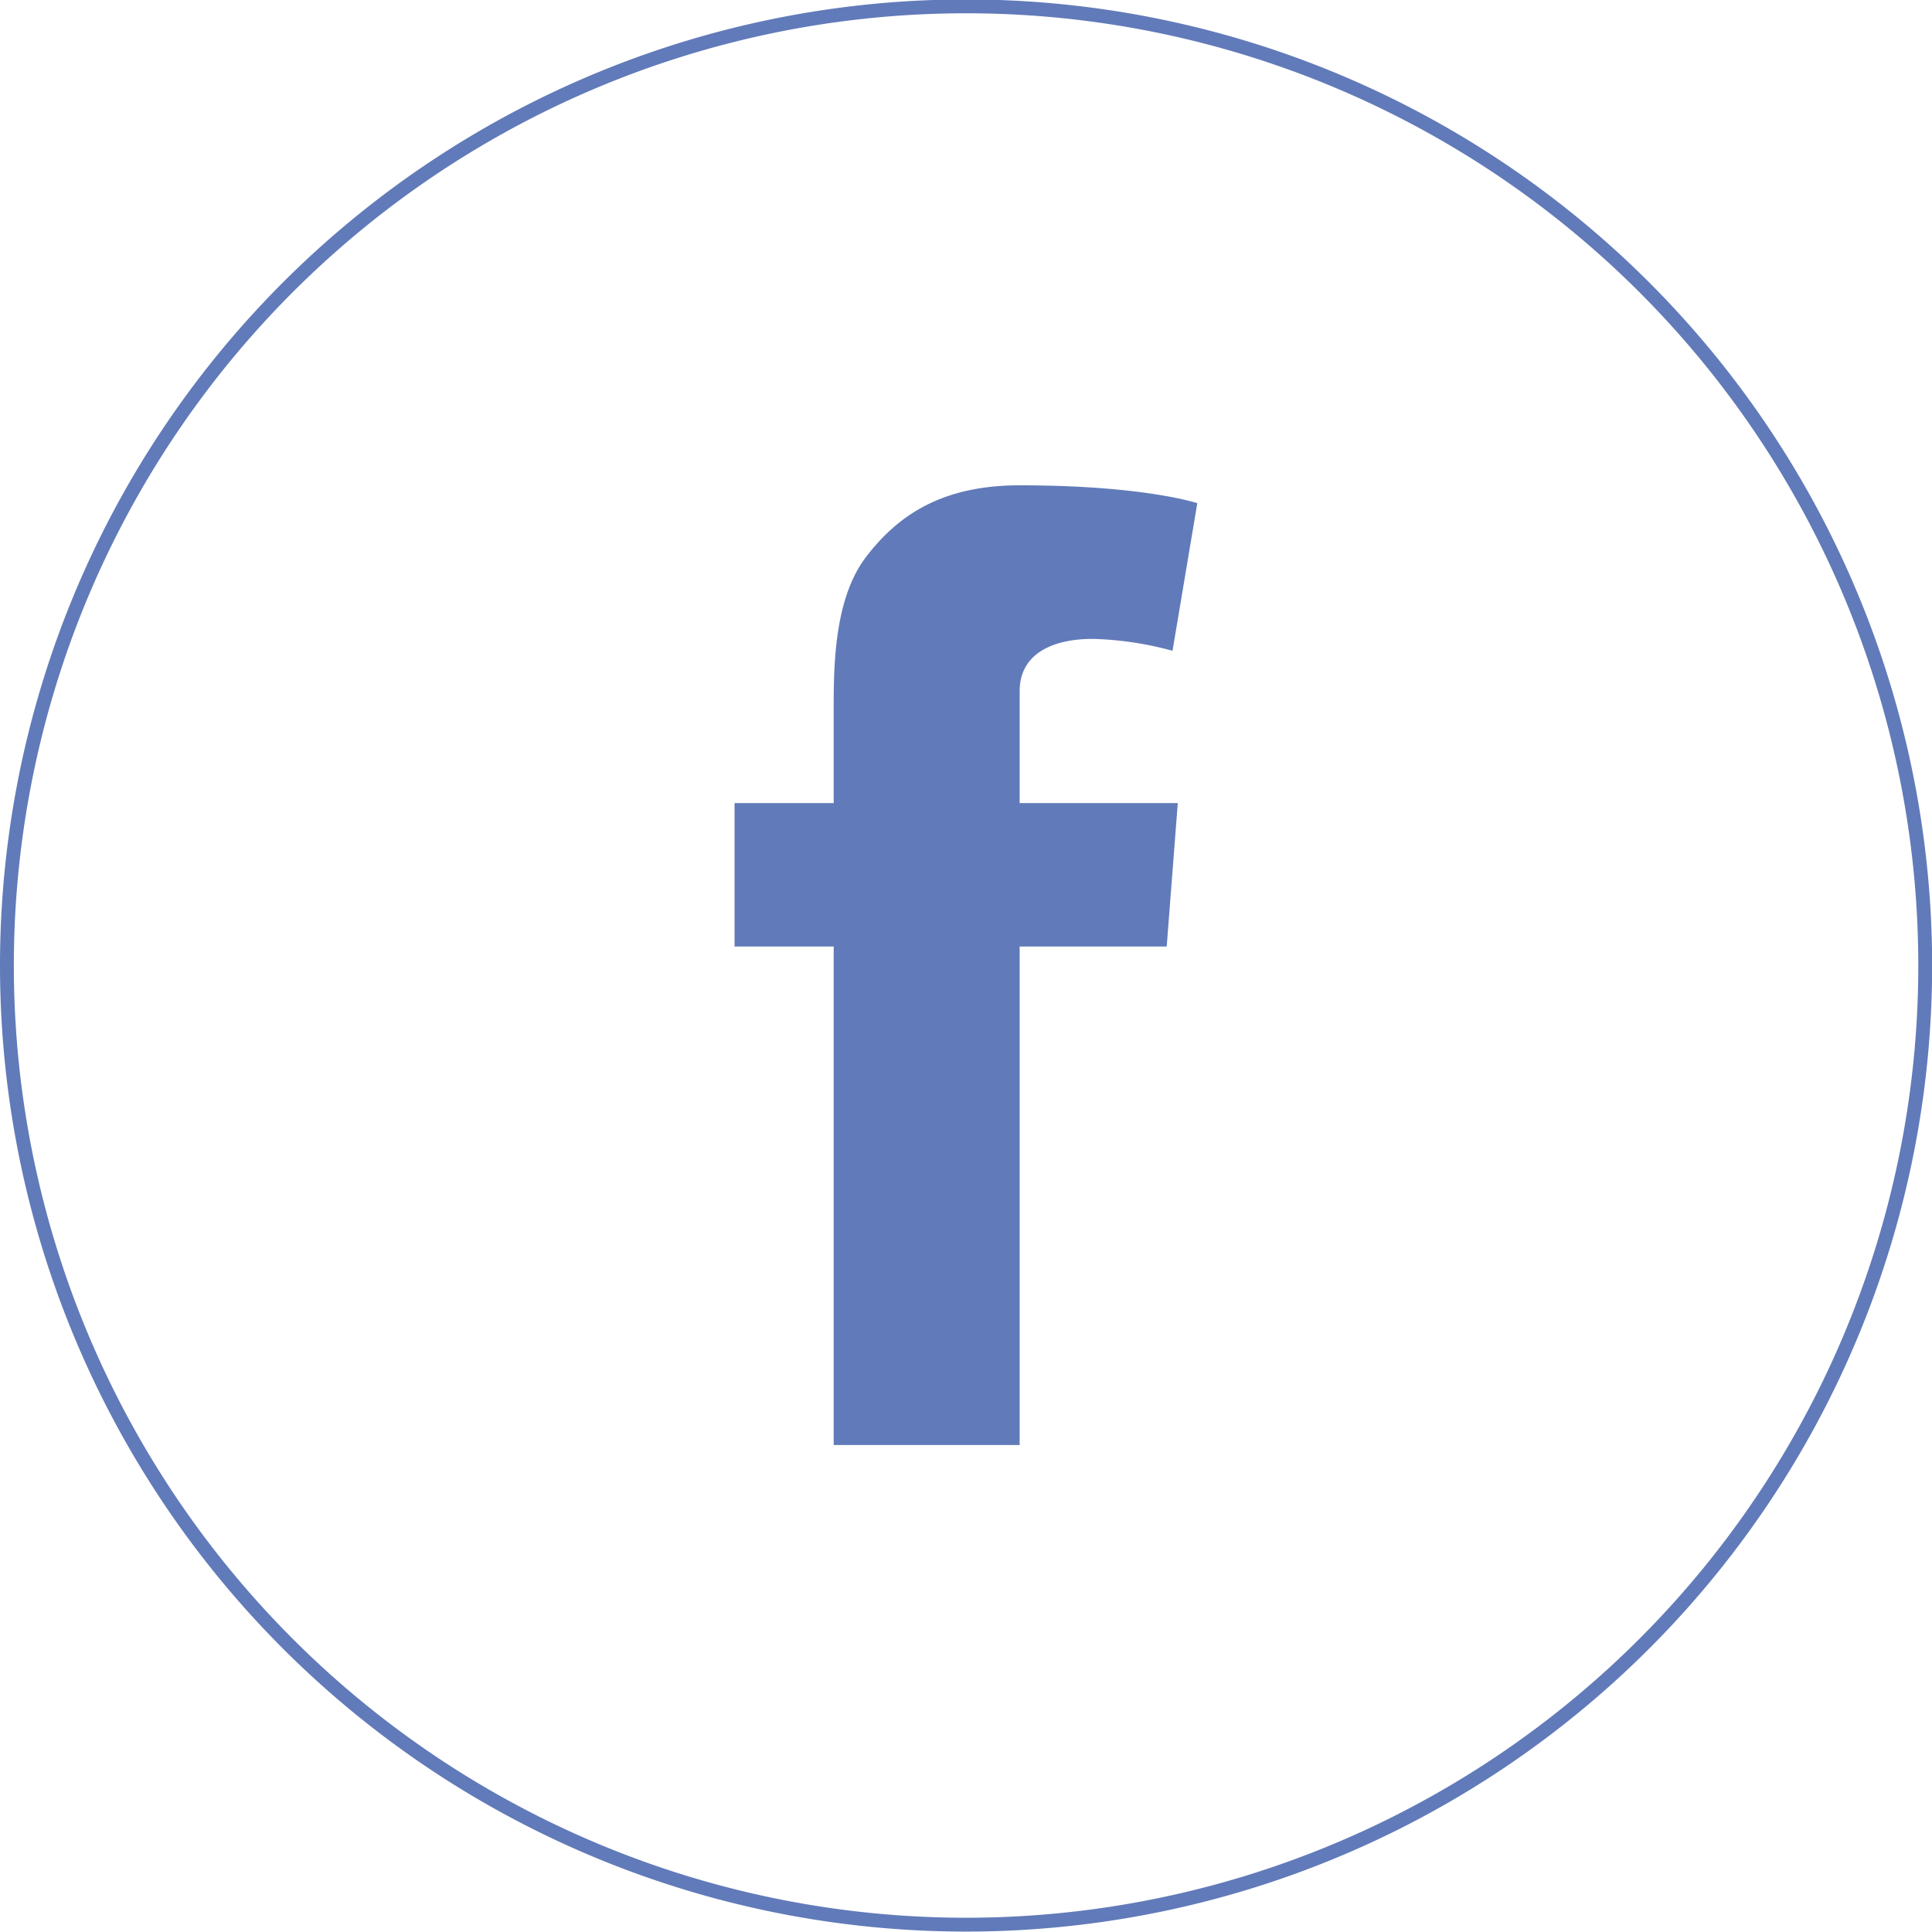 <svg xmlns="http://www.w3.org/2000/svg" viewBox="0 0 139.53 139.53"><defs><style>.cls-1{fill:none;stroke:#617ab9;stroke-miterlimit:10;}.cls-2{fill:#617ab9;}</style></defs><title>Ativo 1</title><g id="Camada_2" data-name="Camada 2"><g id="Camada_1-2" data-name="Camada 1"><path class="cls-1" d="M69.76,139A69.27,69.27,0,1,0,.5,69.77,69.27,69.27,0,0,0,69.76,139"/><path class="cls-2" d="M53.05,58h7.16v-7c0-3.07.08-7.8,2.31-10.74,2.35-3.1,5.57-5.21,11.12-5.21,9,0,12.83,1.29,12.83,1.29L84.68,47a24.19,24.19,0,0,0-5.76-.86c-2.79,0-5.28,1-5.28,3.78V58H85.06l-.8,10.36H73.64v36H60.21v-36H53.05Z"/></g></g></svg>